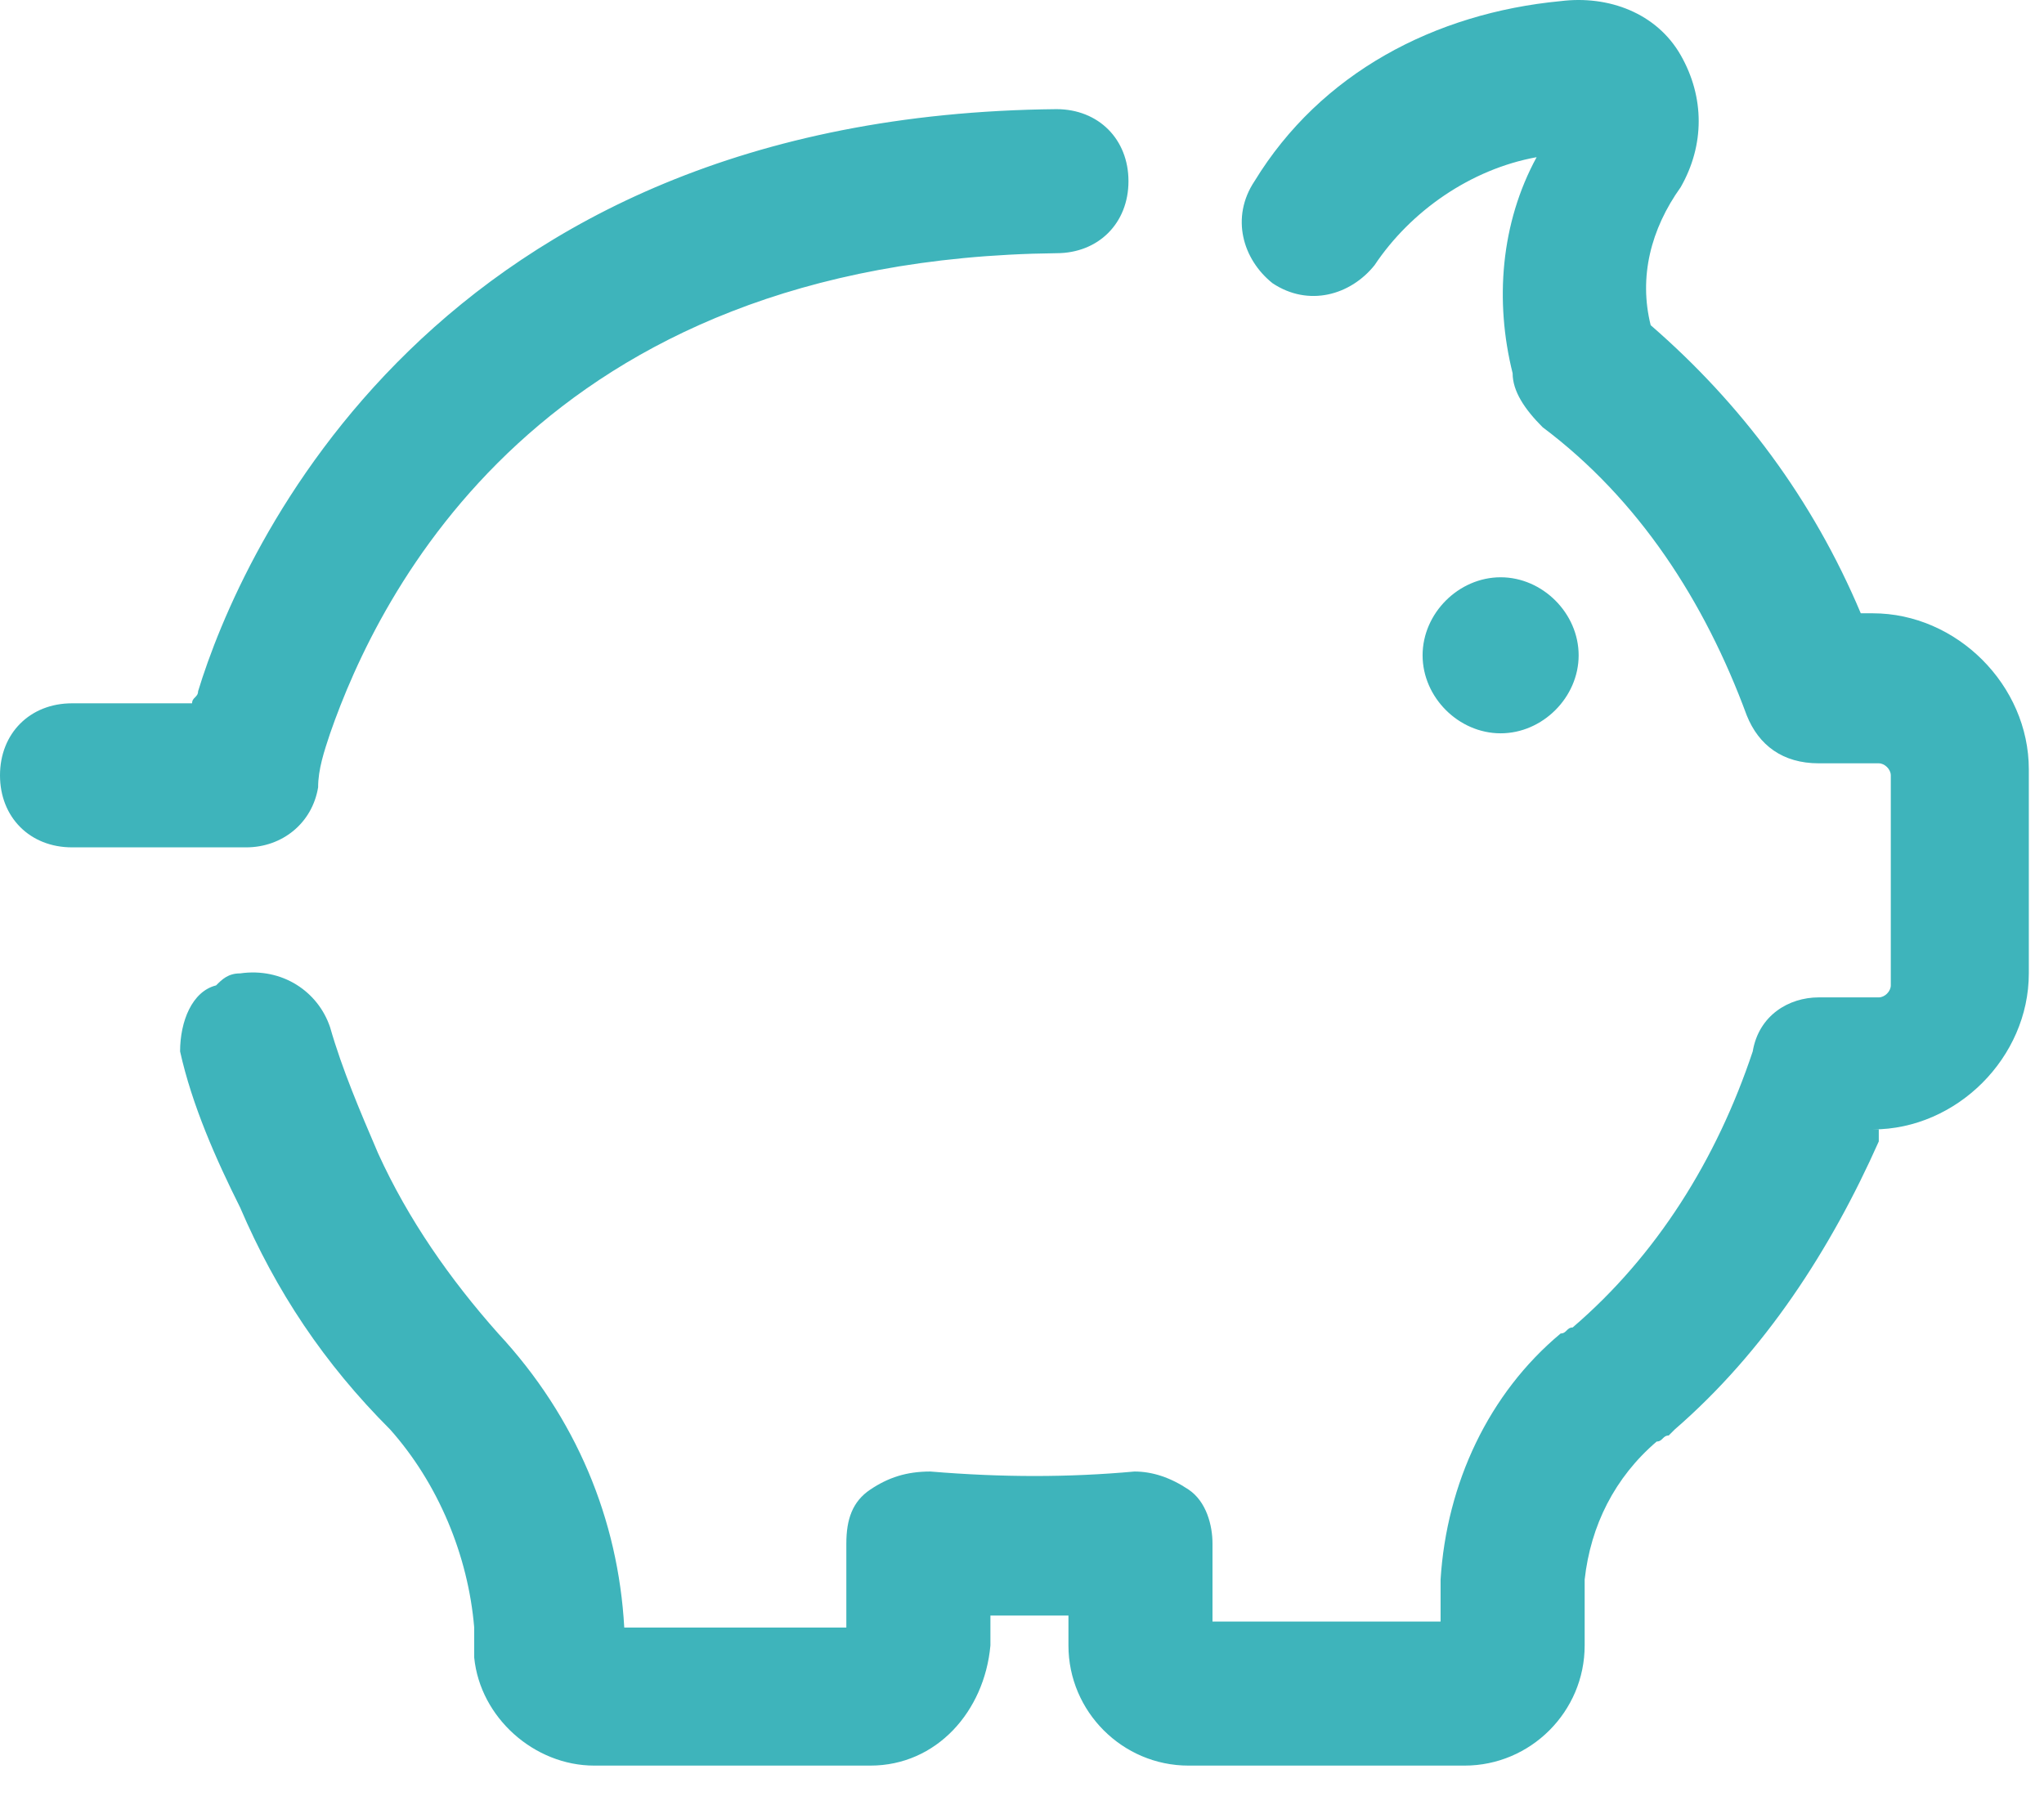 <svg width="66" height="58" viewBox="0 0 66 58" fill="none" xmlns="http://www.w3.org/2000/svg">
<path opacity="0.95" d="M34.112 3.525C35.469 3.525 36.438 4.494 36.438 5.851C36.438 7.208 35.469 8.177 34.112 8.177C17.444 8.371 12.21 19.224 10.66 23.682C10.466 24.264 10.272 24.845 10.272 25.427C10.079 26.589 9.109 27.365 7.947 27.365H2.326C0.969 27.365 0 26.396 0 25.039C0 23.682 0.969 22.713 2.326 22.713H6.202C6.202 22.519 6.396 22.519 6.396 22.325C7.753 17.868 13.955 3.719 34.112 3.525ZM60.471 36.474C63.185 36.474 65.51 34.148 65.51 31.435V24.845C65.51 22.132 63.185 19.806 60.471 19.806H60.084C58.533 16.123 56.207 13.022 53.3 10.502C52.912 8.952 53.3 7.401 54.269 6.045C55.044 4.688 55.044 3.137 54.269 1.781C53.494 0.424 51.943 -0.157 50.393 0.036C46.322 0.424 42.64 2.362 40.508 5.851C39.733 7.014 40.12 8.371 41.089 9.146C42.252 9.921 43.609 9.533 44.384 8.564C45.547 6.82 47.485 5.463 49.617 5.076C48.455 7.208 48.261 9.727 48.842 12.053C48.842 12.634 49.23 13.216 49.811 13.797C52.912 16.123 55.044 19.418 56.401 23.101C56.789 24.07 57.564 24.651 58.727 24.651H60.665C60.859 24.651 61.053 24.845 61.053 25.039V31.823C61.053 32.016 60.859 32.21 60.665 32.21H58.727C57.758 32.21 56.789 32.792 56.595 33.955C55.432 37.443 53.494 40.544 50.78 42.87C50.587 42.87 50.587 43.064 50.393 43.064C48.067 45.002 46.71 47.909 46.516 51.01V52.367H39.151V49.847C39.151 49.266 38.957 48.491 38.376 48.103C37.794 47.715 37.213 47.522 36.632 47.522C34.5 47.715 32.368 47.715 30.042 47.522C29.267 47.522 28.685 47.715 28.104 48.103C27.522 48.491 27.328 49.072 27.328 49.847V52.561H20.157C19.963 49.072 18.607 45.777 16.087 43.064C14.536 41.32 13.18 39.381 12.21 37.249C11.629 35.893 11.048 34.536 10.66 33.179C10.272 32.016 9.109 31.241 7.753 31.435C7.365 31.435 7.171 31.629 6.977 31.823C6.202 32.016 5.815 32.985 5.815 33.955C6.202 35.699 6.977 37.443 7.753 38.994C8.916 41.707 10.466 44.033 12.598 46.165C14.149 47.909 15.118 50.235 15.312 52.561V53.53C15.505 55.468 17.25 57.019 19.188 57.019H28.104C30.236 57.019 31.786 55.274 31.98 53.142V52.173C32.755 52.173 33.531 52.173 34.5 52.173V53.142C34.5 55.274 36.244 57.019 38.376 57.019H47.292C49.424 57.019 51.168 55.274 51.168 53.142V51.01C51.362 49.266 52.137 47.715 53.494 46.553C53.688 46.553 53.688 46.359 53.881 46.359L54.075 46.165C56.983 43.645 59.114 40.35 60.665 36.862V36.474H60.471ZM48.455 23.682C49.811 23.682 50.974 22.519 50.974 21.163C50.974 19.806 49.811 18.643 48.455 18.643C47.098 18.643 45.935 19.806 45.935 21.163C45.935 22.519 47.098 23.682 48.455 23.682Z" fill="#35B1B8"/>
</svg>
